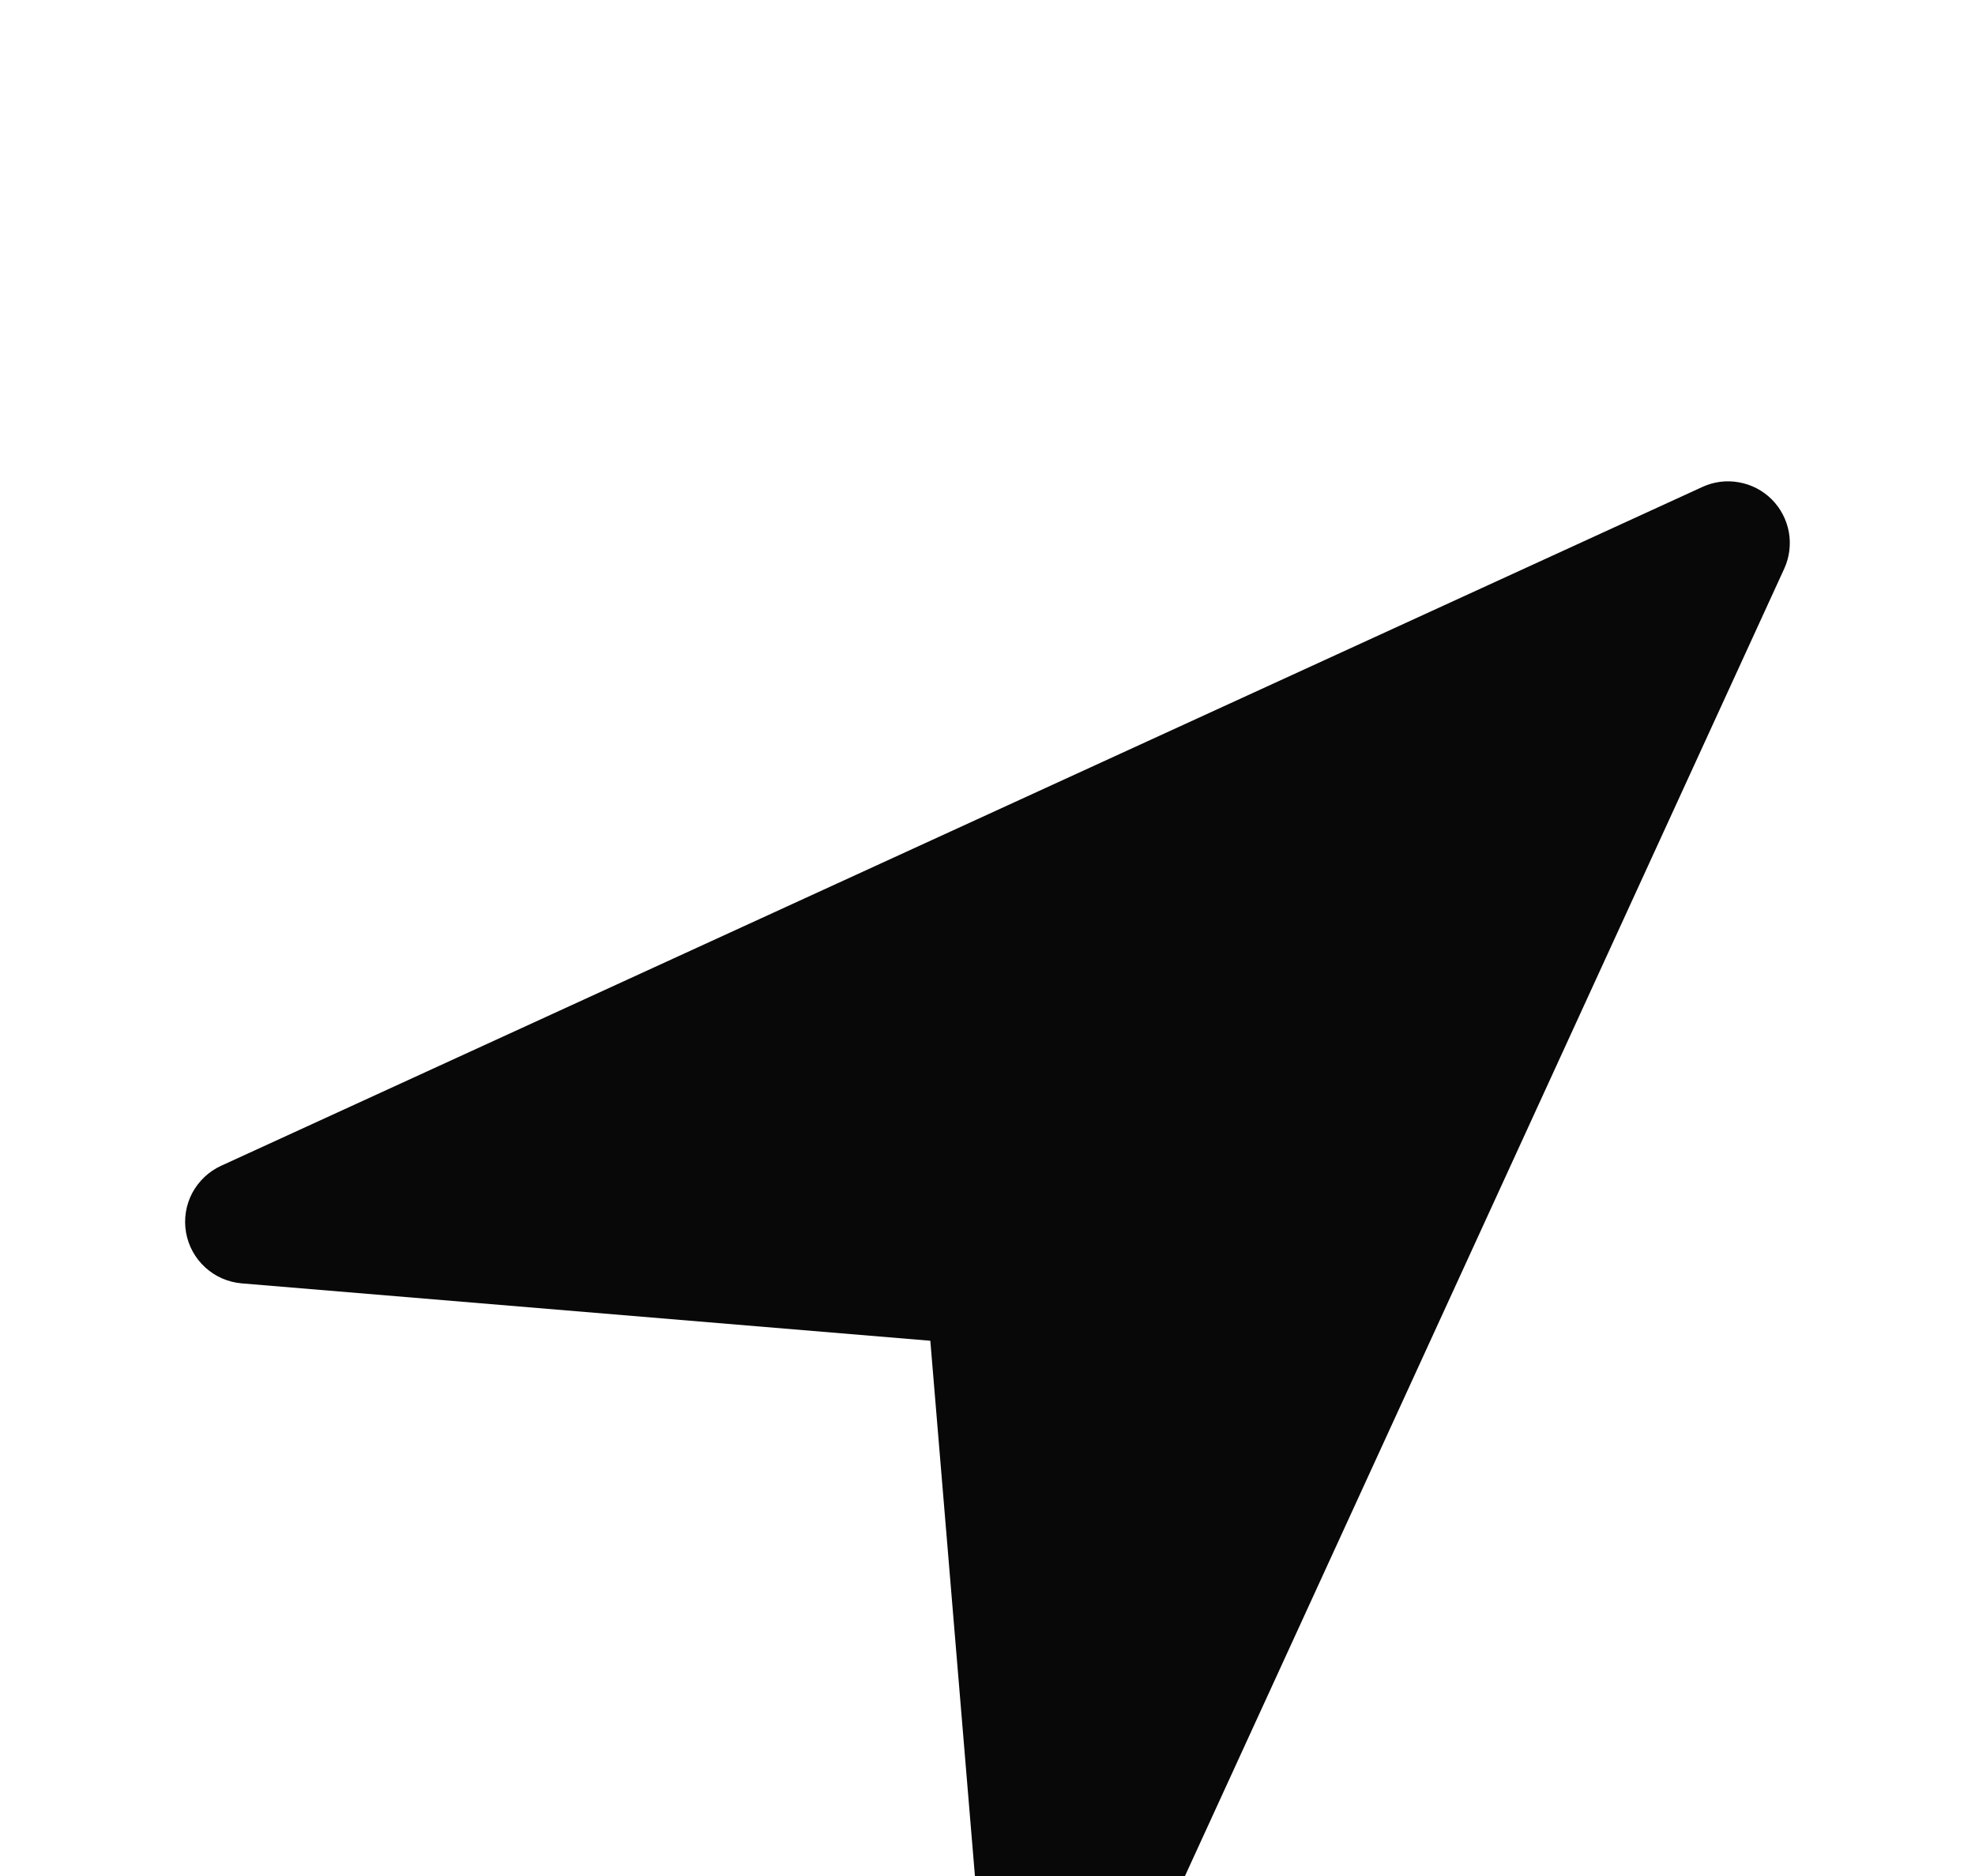 <svg width="20" height="19" viewBox="0 0 20 19" fill="none" xmlns="http://www.w3.org/2000/svg">
<g filter="url(#filter0_d_1_174)">
<path d="M18.068 1.76L11.193 16.76C11.136 16.886 11.038 16.989 10.916 17.053C10.793 17.118 10.653 17.14 10.517 17.116C10.381 17.092 10.257 17.024 10.164 16.922C10.07 16.82 10.014 16.69 10.002 16.552L9.421 9.579L2.448 8.998C2.31 8.986 2.18 8.93 2.078 8.836C1.976 8.743 1.908 8.619 1.884 8.483C1.86 8.346 1.882 8.206 1.946 8.084C2.011 7.962 2.114 7.864 2.239 7.807L17.239 0.932C17.355 0.878 17.485 0.862 17.61 0.885C17.736 0.907 17.852 0.968 17.942 1.058C18.032 1.148 18.092 1.264 18.115 1.389C18.137 1.515 18.121 1.644 18.068 1.76L18.068 1.76Z" fill="#080809"/>
</g>
<defs>
<filter id="filter0_d_1_174" x="-2.125" y="0.875" width="24.25" height="24.25" filterUnits="userSpaceOnUse" color-interpolation-filters="sRGB">
<feFlood flood-opacity="0" result="BackgroundImageFix"/>
<feColorMatrix in="SourceAlpha" type="matrix" values="0 0 0 0 0 0 0 0 0 0 0 0 0 0 0 0 0 0 127 0" result="hardAlpha"/>
<feOffset dy="4"/>
<feGaussianBlur stdDeviation="2"/>
<feComposite in2="hardAlpha" operator="out"/>
<feColorMatrix type="matrix" values="0 0 0 0 0 0 0 0 0 0 0 0 0 0 0 0 0 0 0.25 0"/>
<feBlend mode="normal" in2="BackgroundImageFix" result="effect1_dropShadow_1_174"/>
<feBlend mode="normal" in="SourceGraphic" in2="effect1_dropShadow_1_174" result="shape"/>
</filter>
</defs>
</svg>
